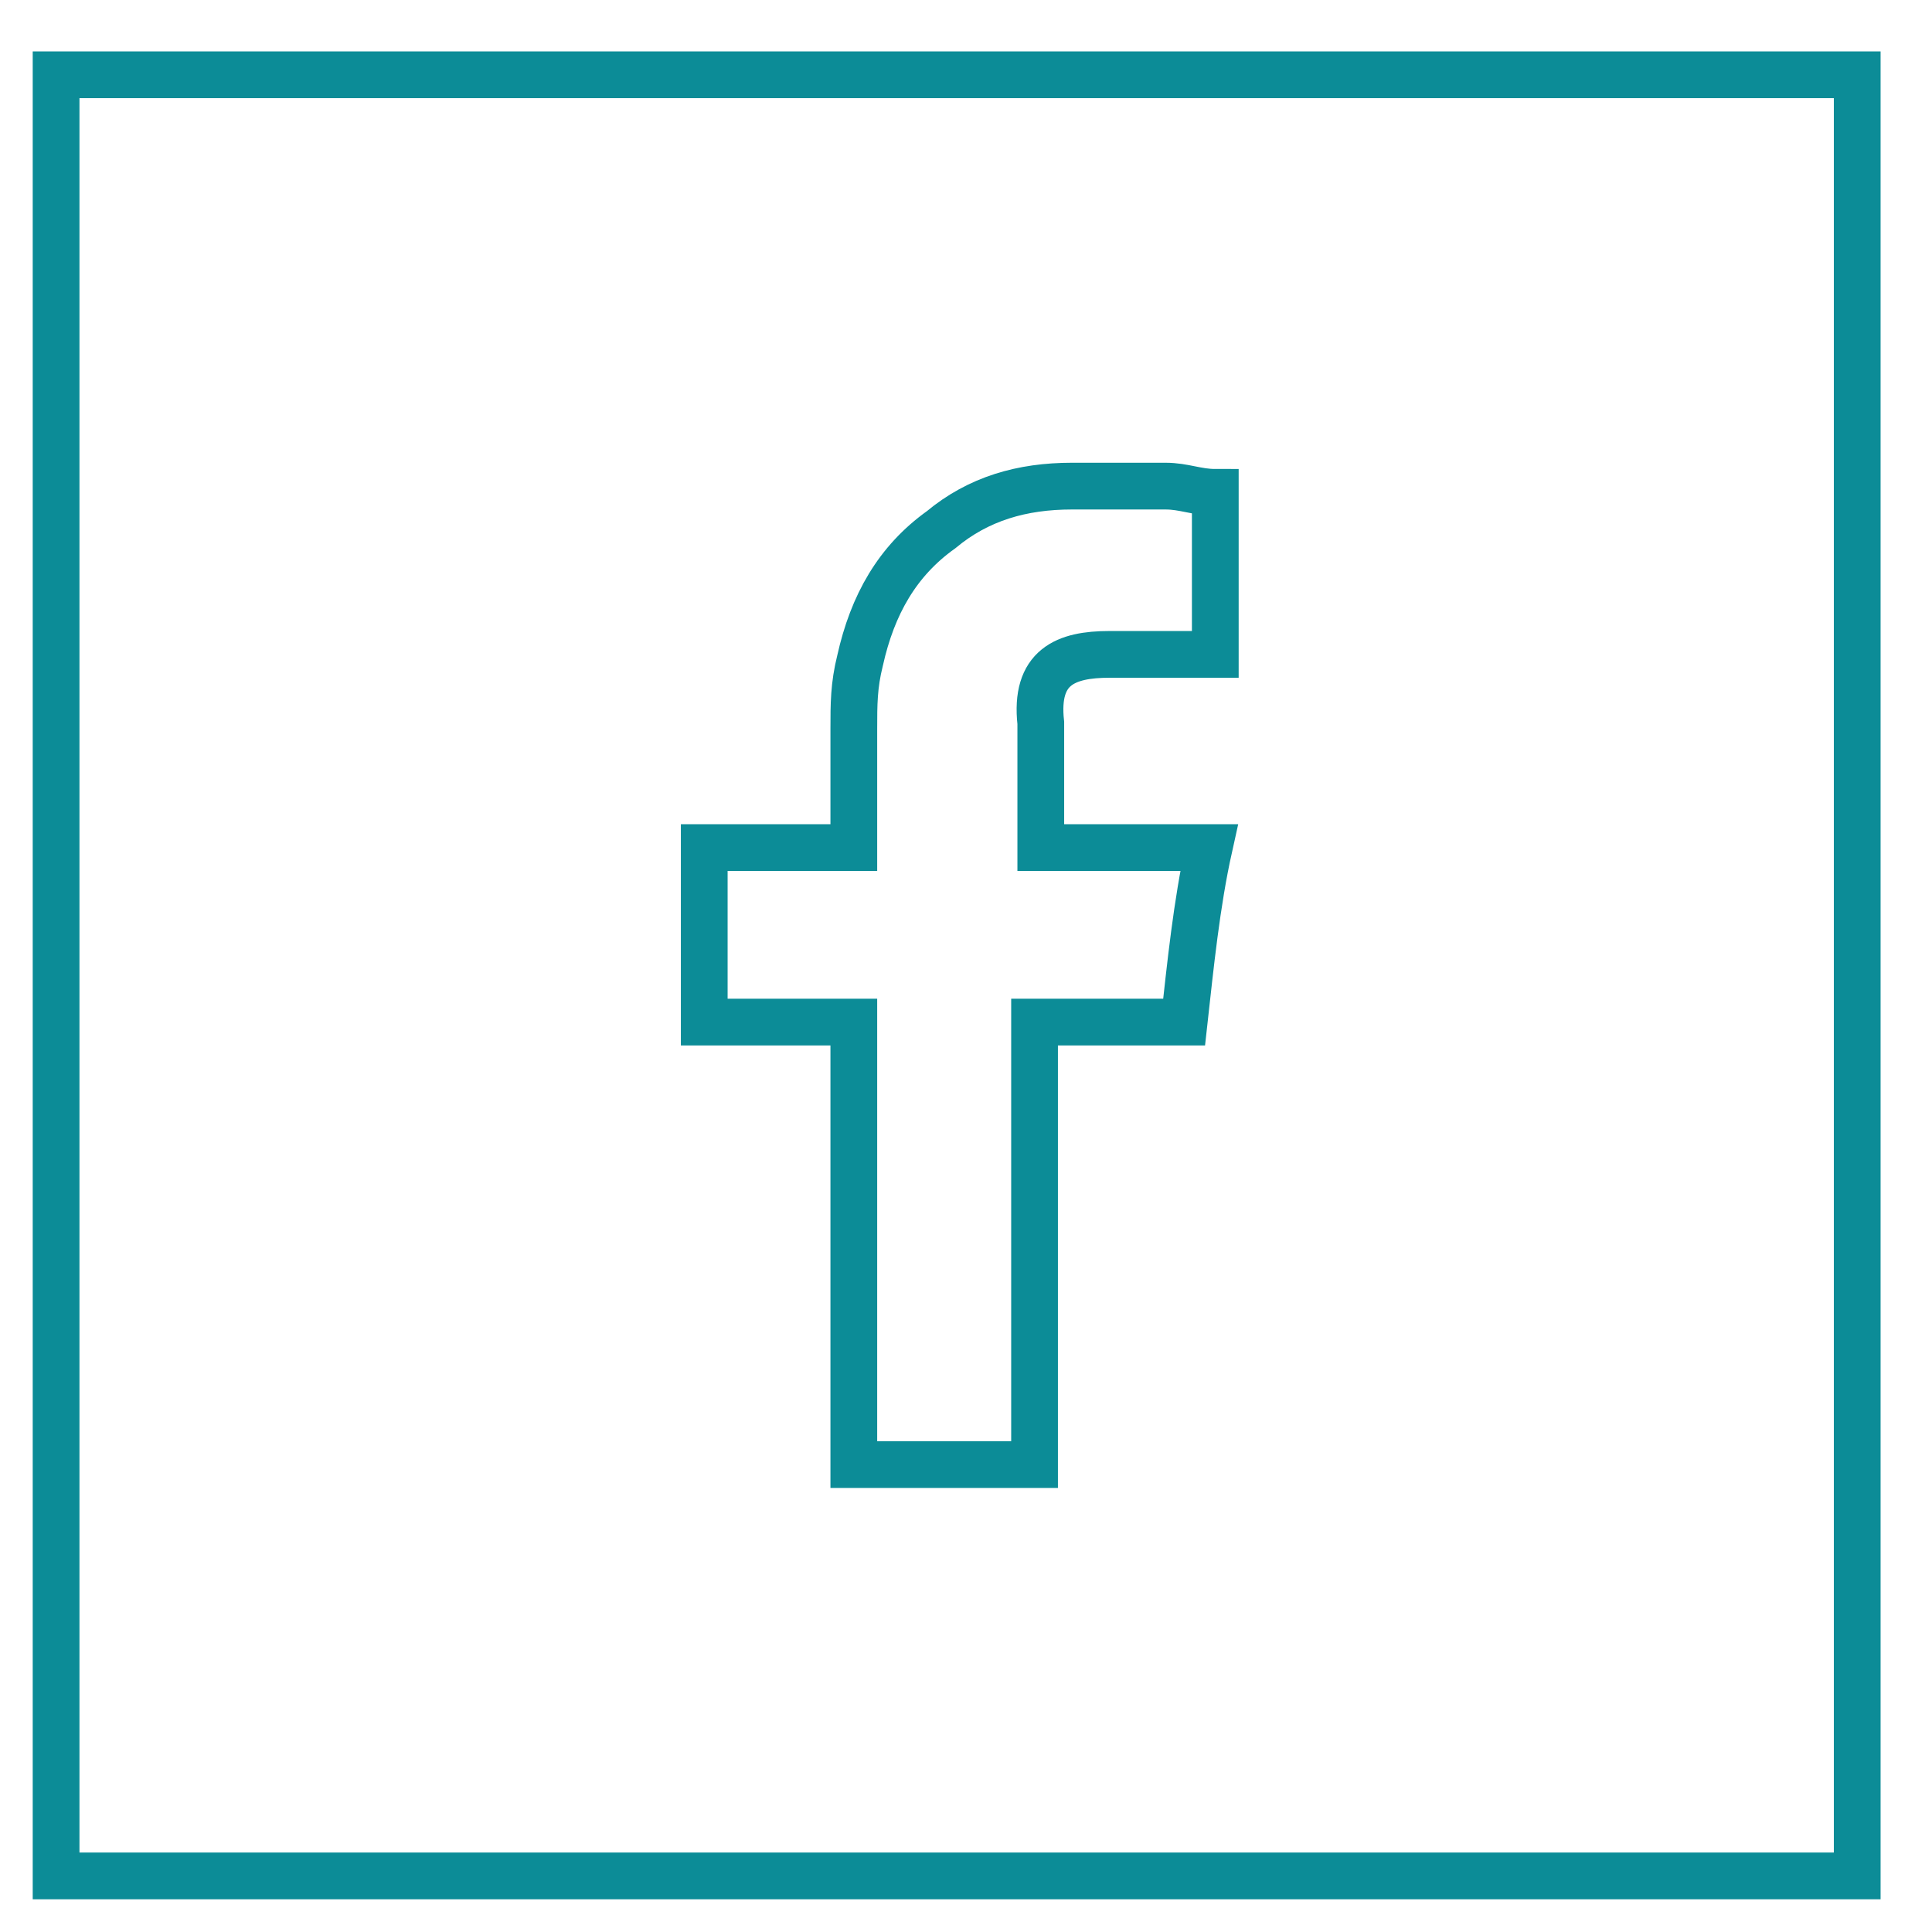<?xml version="1.0" encoding="utf-8"?>
<!-- Generator: Adobe Illustrator 21.0.0, SVG Export Plug-In . SVG Version: 6.00 Build 0)  -->
<svg version="1.1" id="Laag_1" xmlns="http://www.w3.org/2000/svg" xmlns:xlink="http://www.w3.org/1999/xlink" x="0px" y="0px"
	 viewBox="0 0 31 31" style="enable-background:new 0 0 31 31;" xml:space="preserve">
<style type="text/css">
	.st0{fill:none;stroke:#0C8C97;stroke-width:0.75;stroke-miterlimit:10;}
</style>
<g>
	<rect x="0.9" y="1.2" class="st0" width="28.9" height="28.9"/>
	<path class="st0" d="M17.8,10.5c0.5,0,1,0,1.5,0c0.1,0,0.1,0,0.2,0V7.9c-0.3,0-0.5-0.1-0.8-0.1c-0.5,0-1,0-1.5,0
		c-0.8,0-1.5,0.2-2.1,0.7C14.4,9,14,9.7,13.8,10.6c-0.1,0.4-0.1,0.7-0.1,1.1c0,0.6,0,1.1,0,1.7v0.2h-2.4v2.8h2.4v7.1h2.9v-7.1H19
		c0.1-0.9,0.2-1.9,0.4-2.8c-0.2,0-0.4,0-0.5,0c-0.7,0-2.2,0-2.2,0s0-1.4,0-2C16.6,10.7,17.1,10.5,17.8,10.5z"/>
</g>
</svg>
